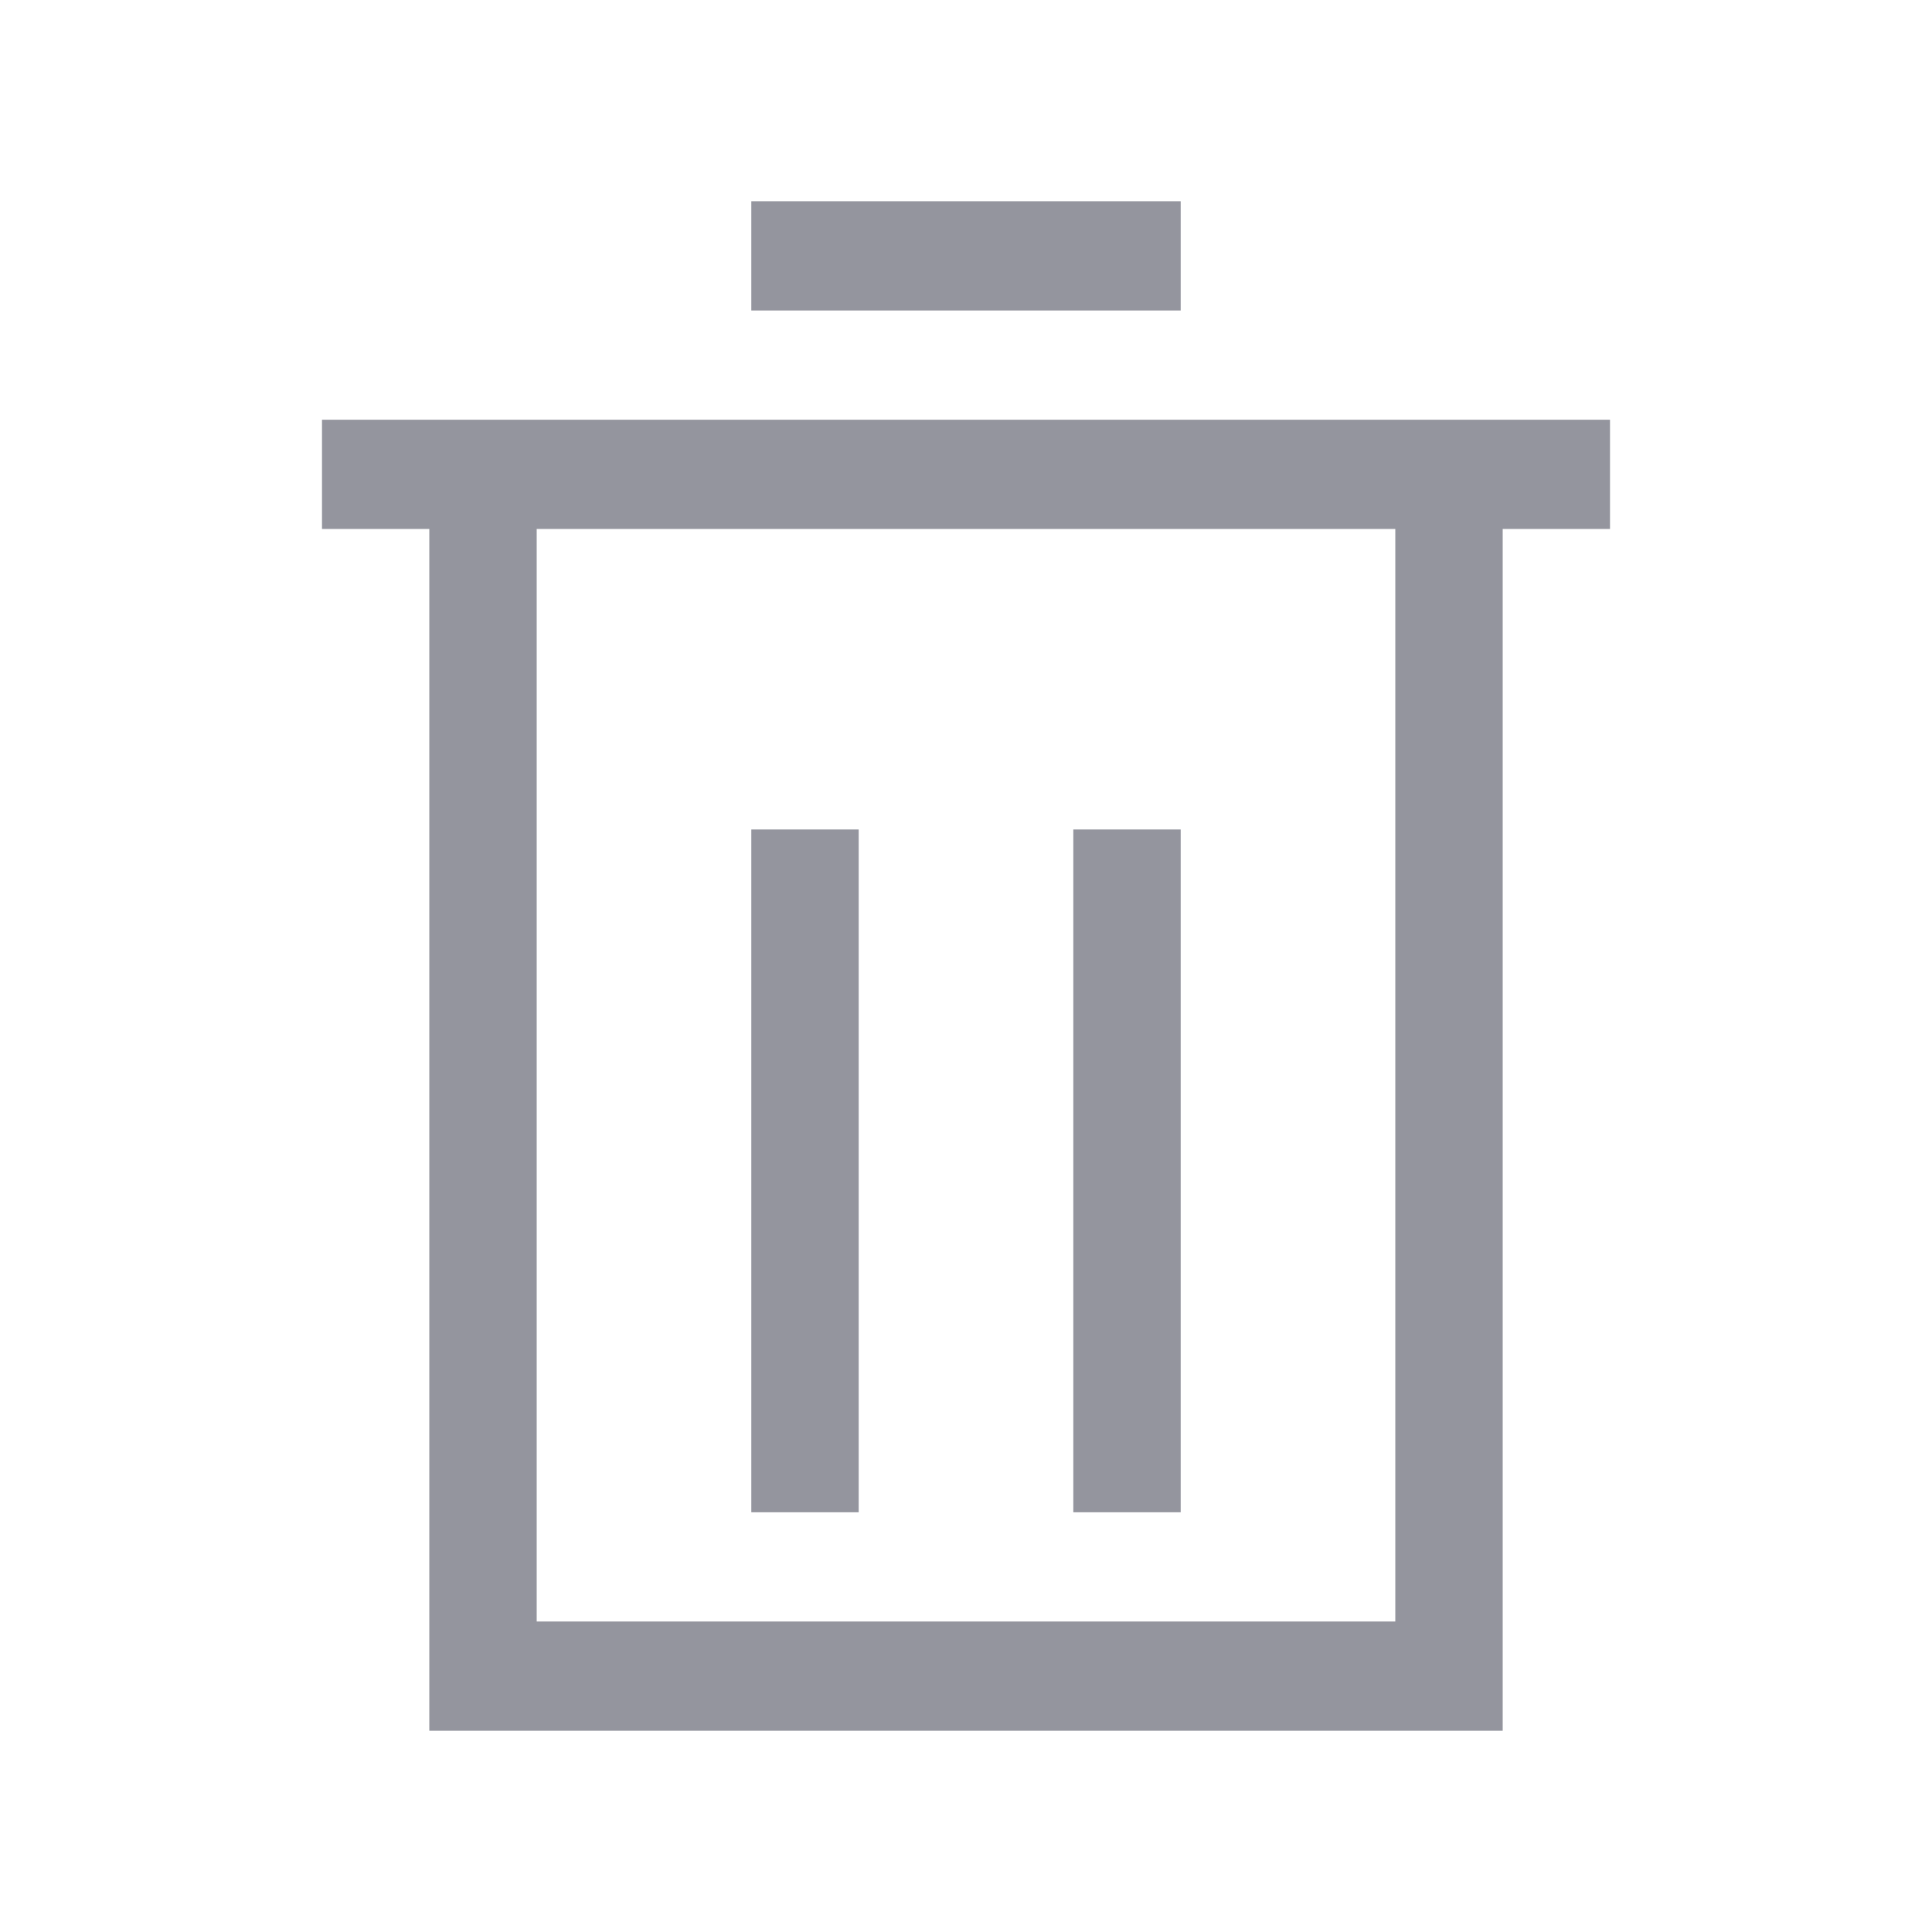 <svg width="24" height="24" viewBox="0 0 24 24" fill="none" xmlns="http://www.w3.org/2000/svg">
<path d="M20 5.214H4V6.571H5.333V21.5H18.667V6.571H20V5.214ZM17.333 20.143H6.667V6.571H17.333V20.143ZM14.667 3.857H9.333V2.5H14.667V3.857ZM10.667 18.786H9.333V10.304H10.667V18.786ZM14.667 18.786H13.333V10.304H14.667V18.786Z" fill="#94959E"/>
</svg>

